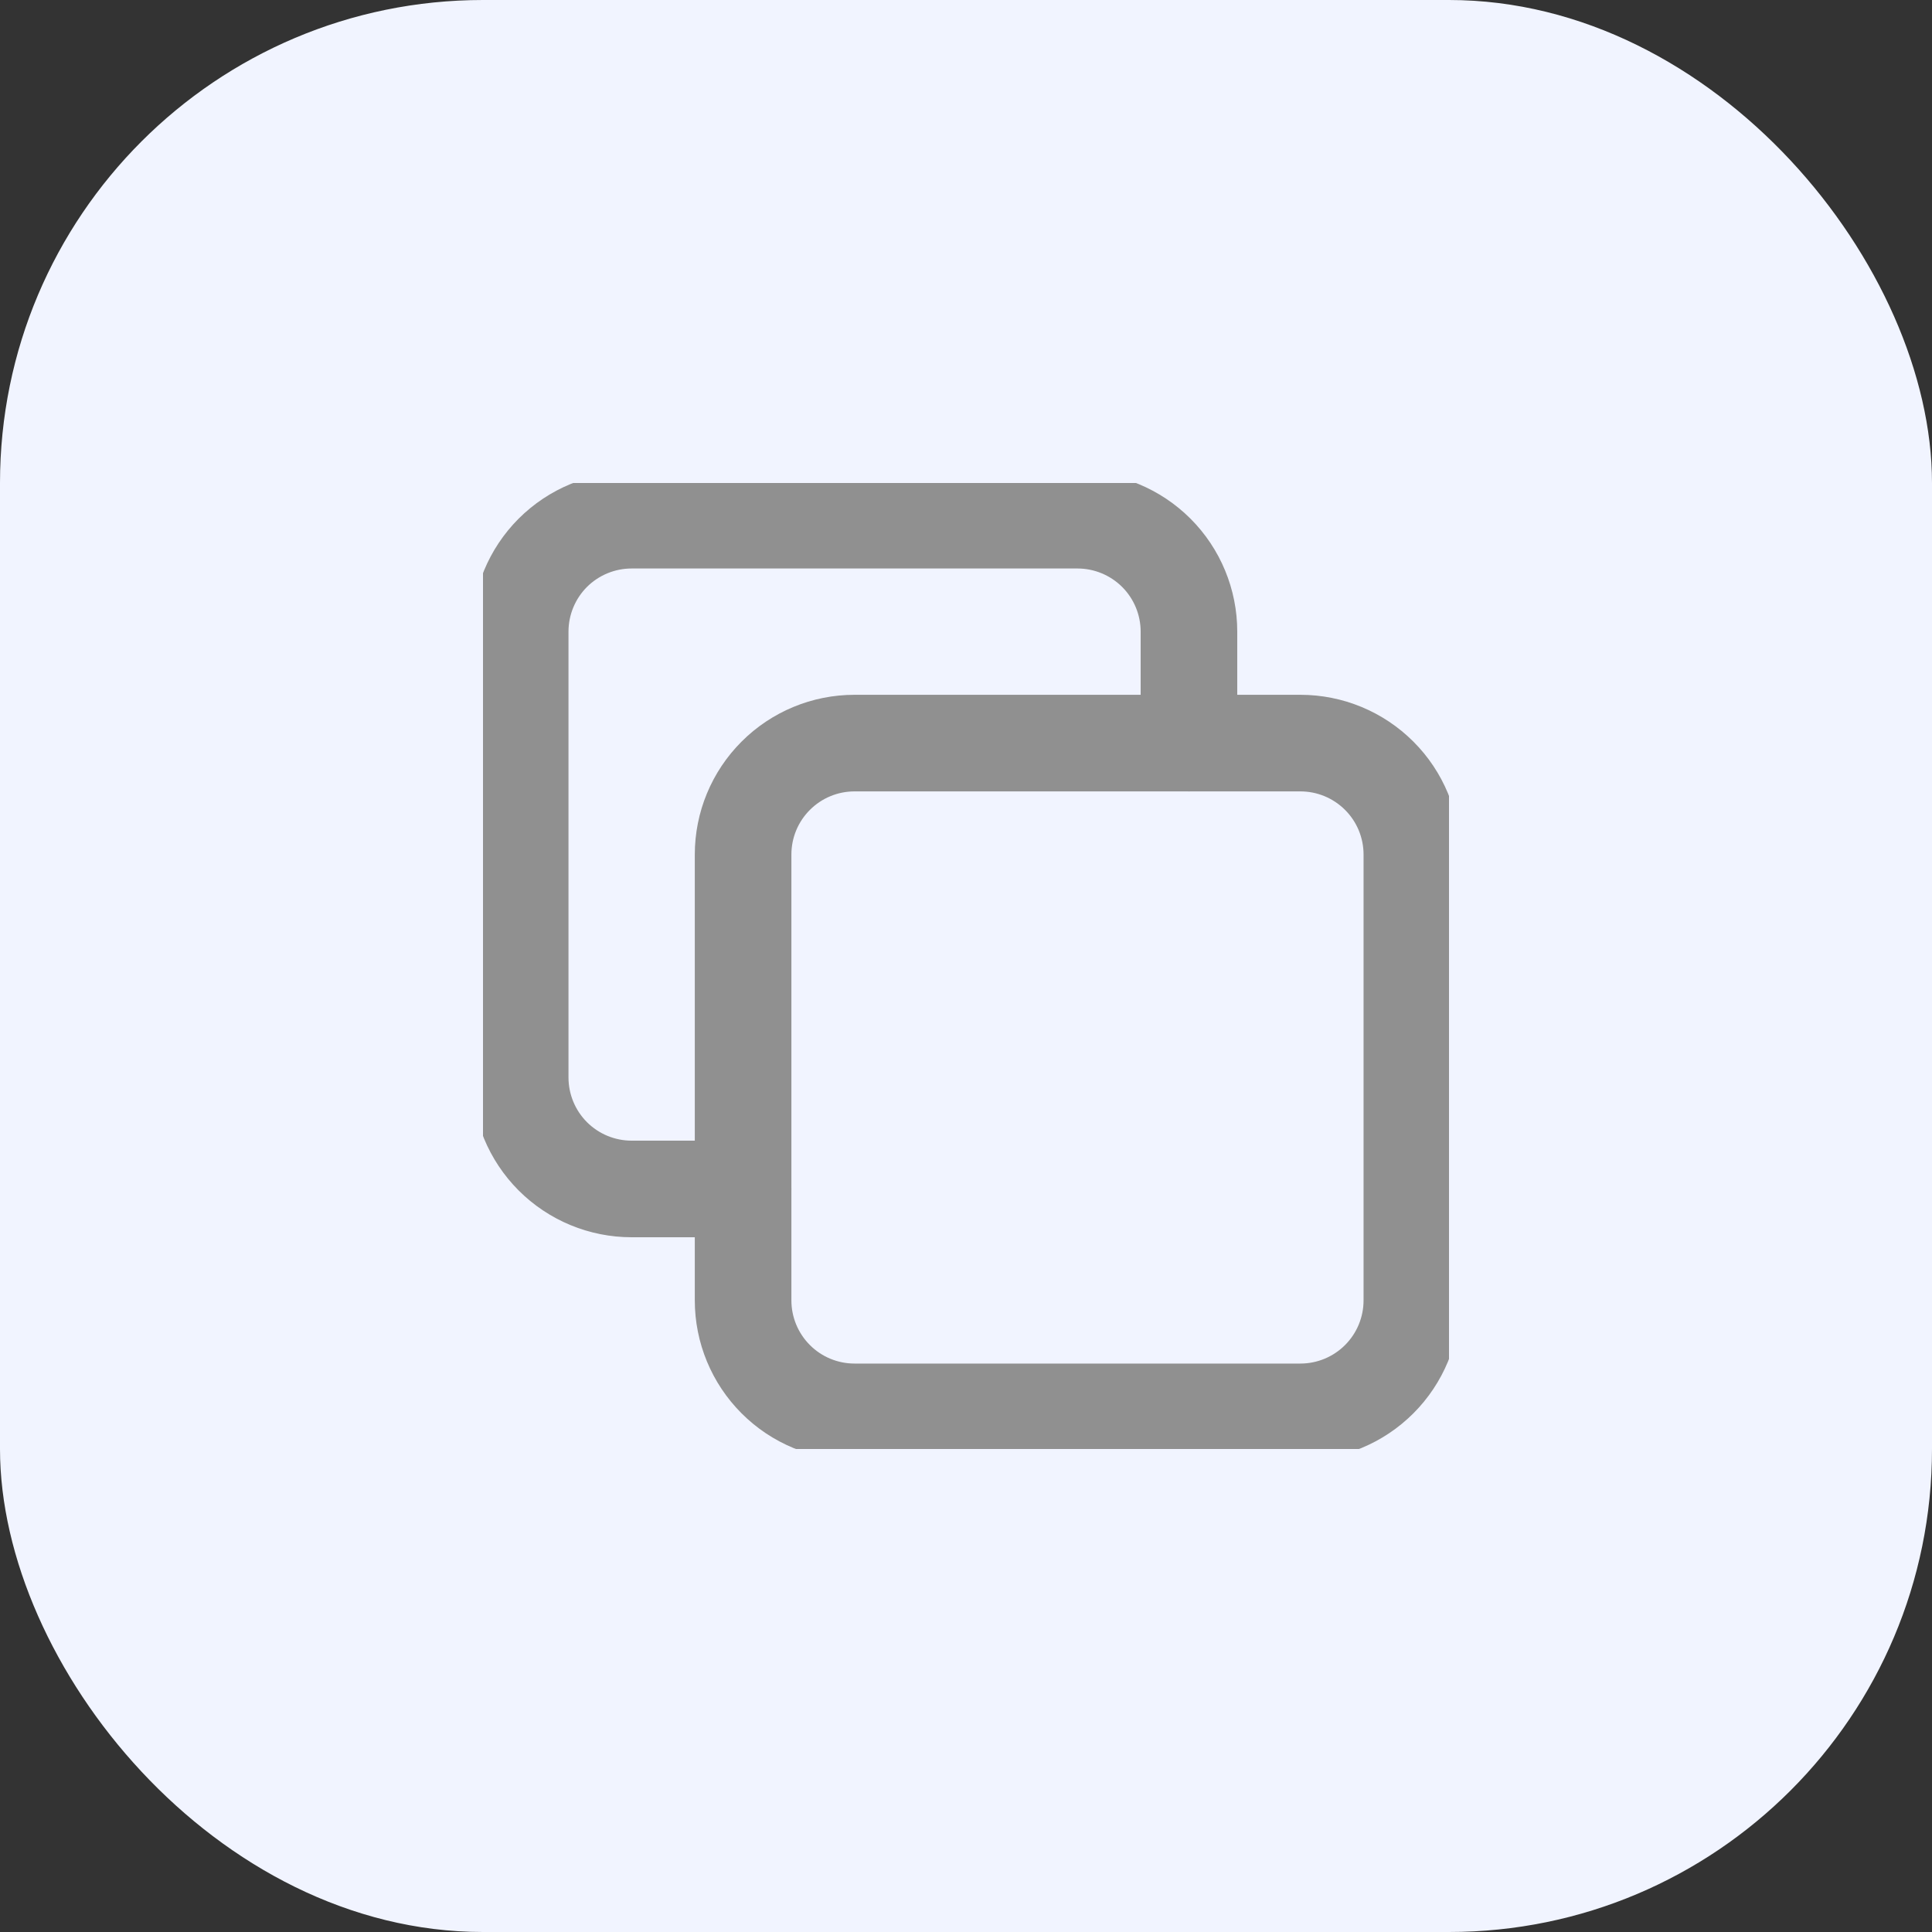<svg width="40" height="40" viewBox="0 0 40 40" fill="none" xmlns="http://www.w3.org/2000/svg">
<rect x="0" y="0" width="40" height="40" fill="#333333" stroke="none"/>
<rect width="40" height="40" rx="10" fill="#F1F4FF"/>
<g clip-path="url(#clip0)">
<path d="M17.692 15.385H26.923C27.535 15.385 28.122 15.628 28.555 16.061C28.988 16.493 29.231 17.08 29.231 17.692V26.923C29.231 27.535 28.988 28.122 28.555 28.555C28.122 28.988 27.535 29.231 26.923 29.231H17.692C17.08 29.231 16.493 28.988 16.061 28.555C15.628 28.122 15.385 27.535 15.385 26.923V17.692C15.385 17.08 15.628 16.493 16.061 16.061C16.493 15.628 17.08 15.385 17.692 15.385V15.385Z" stroke="#909090" stroke-width="2" stroke-linecap="round" stroke-linejoin="round"/>
<path d="M24.616 15.385V13.077C24.616 12.465 24.373 11.878 23.94 11.445C23.507 11.013 22.92 10.77 22.308 10.77H13.077C12.465 10.77 11.878 11.013 11.445 11.445C11.013 11.878 10.77 12.465 10.77 13.077V22.308C10.77 22.92 11.013 23.507 11.445 23.94C11.878 24.373 12.465 24.616 13.077 24.616H15.385" stroke="#909090" stroke-width="2" stroke-linecap="round" stroke-linejoin="round"/>
</g>
<defs>
<clipPath id="clip0">
<rect width="20" height="20" fill="white" transform="translate(10 10)"/>
</clipPath>
</defs>
</svg>
